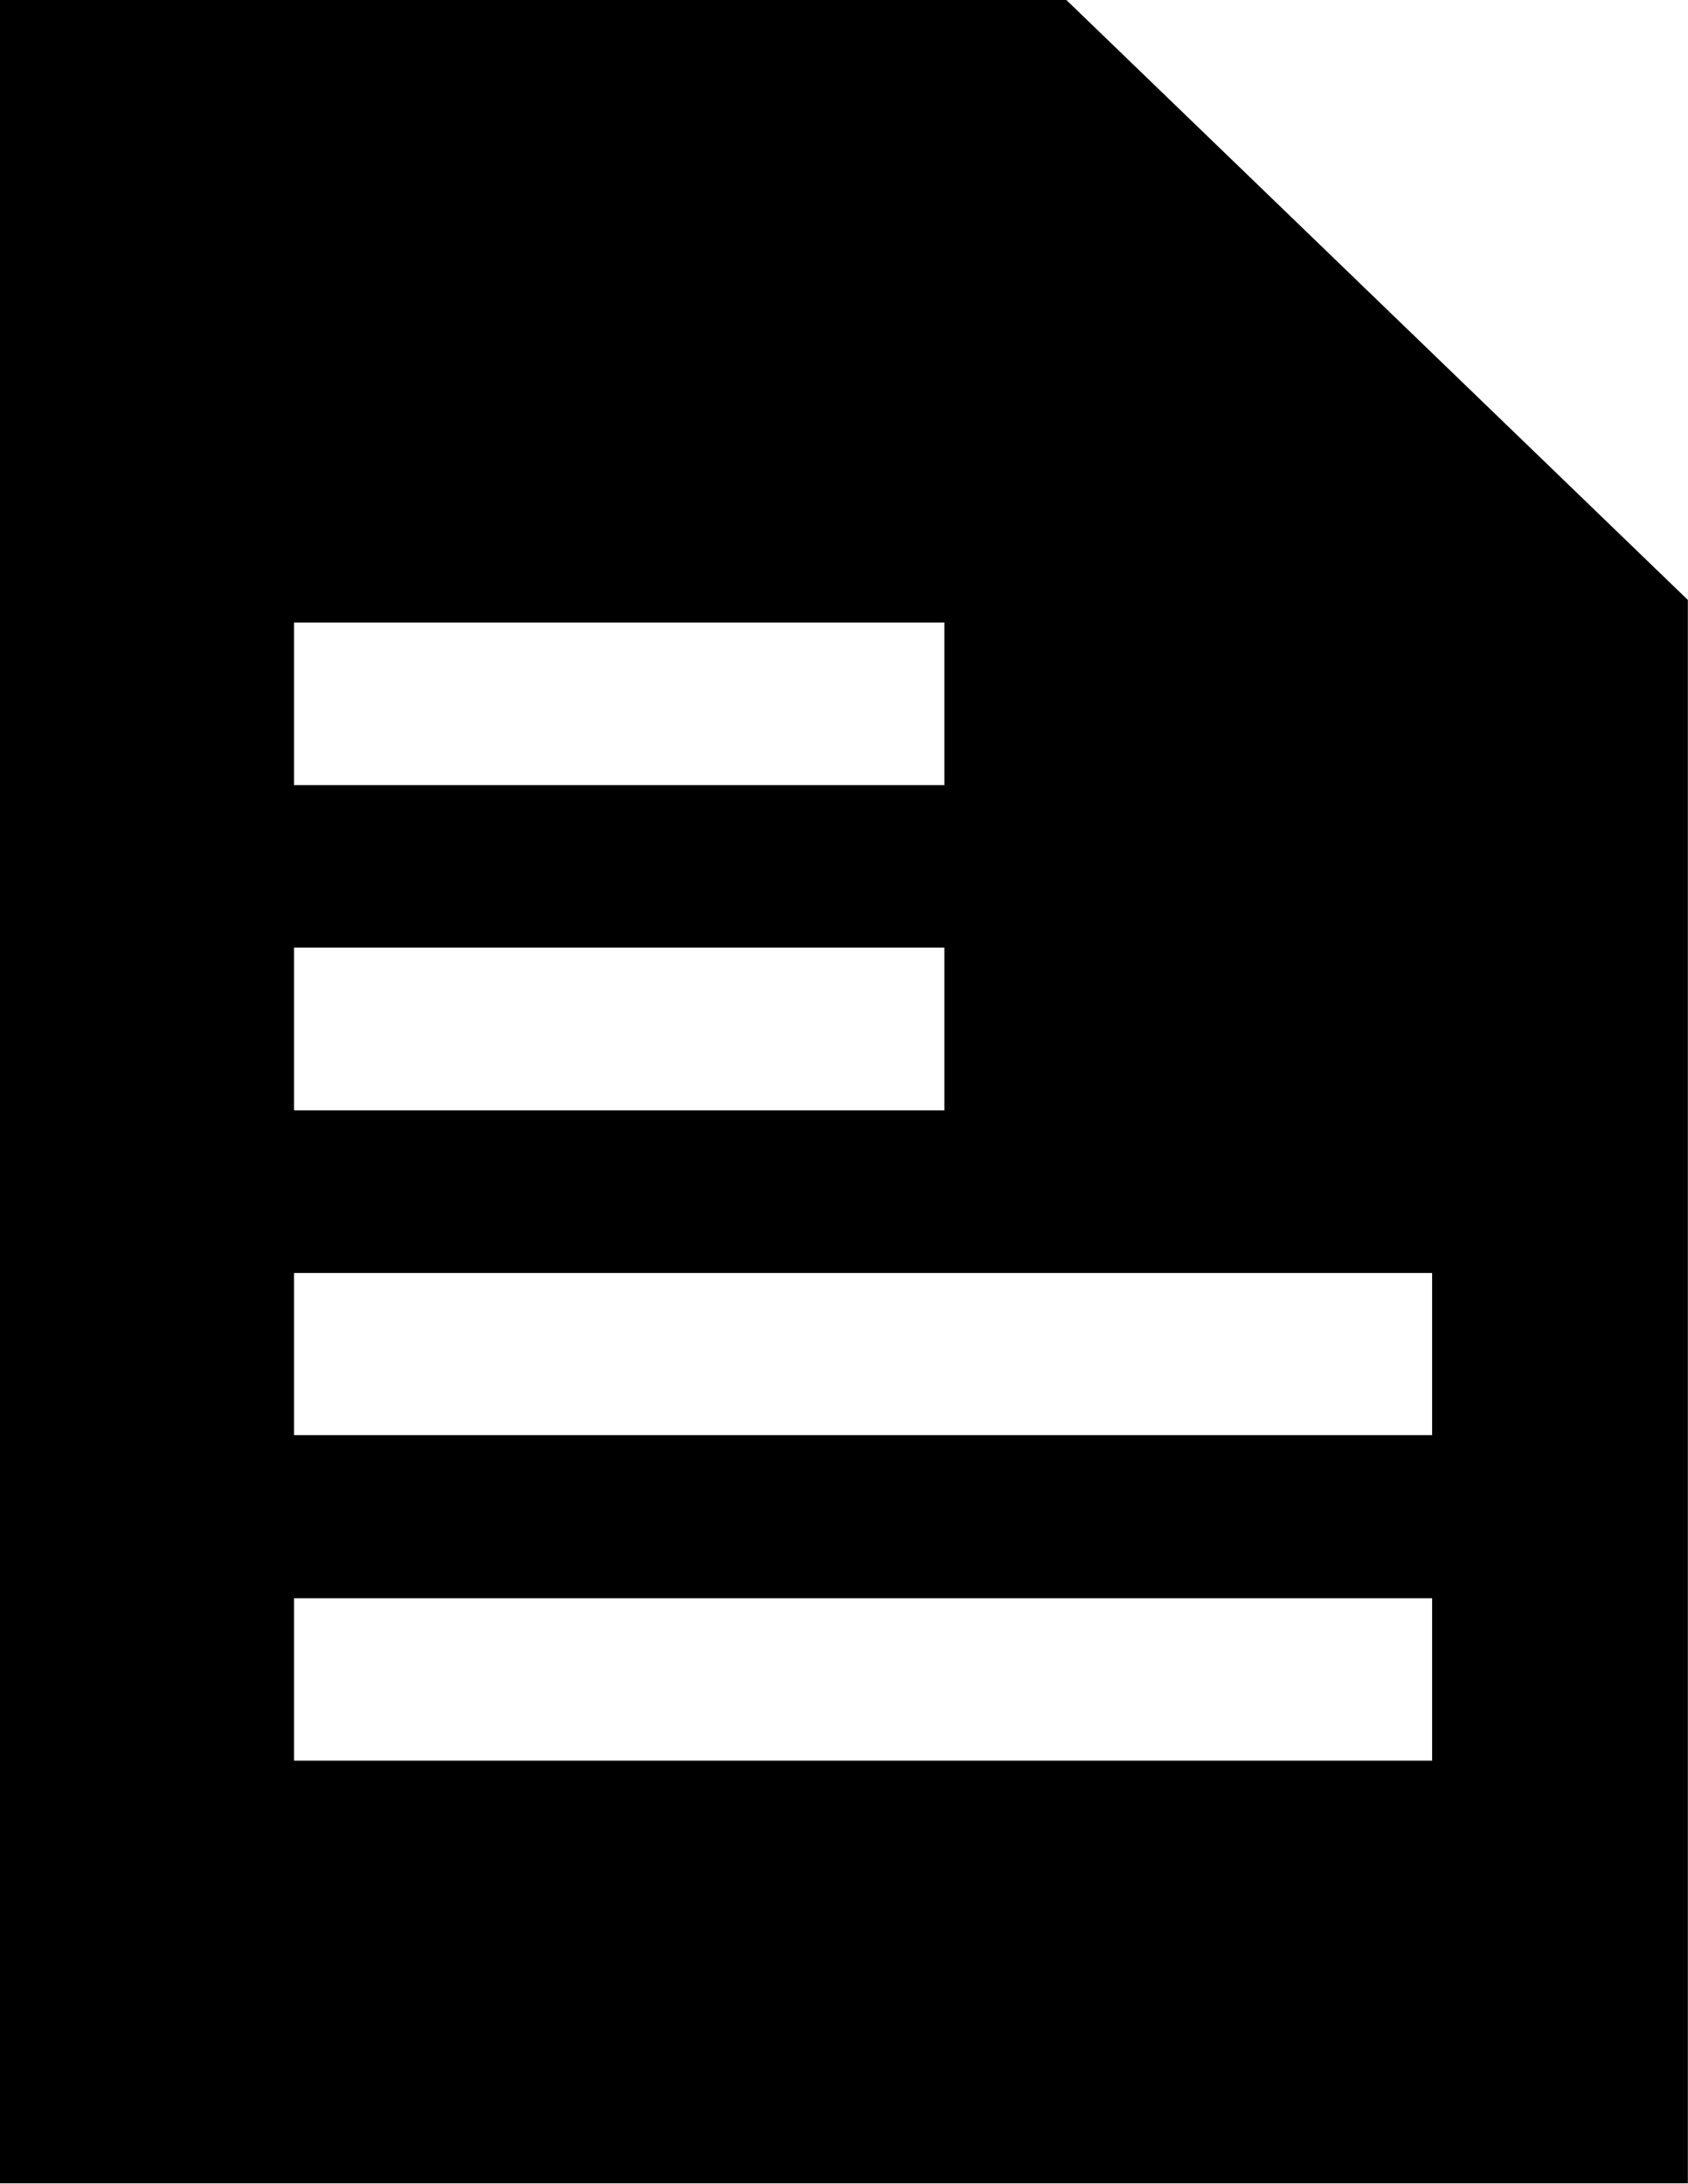 <svg xmlns="http://www.w3.org/2000/svg" viewBox="0 0 11.057 14.304"><g transform="translate(-252.002 -52.001)"><path class="a" d="M11.059,14.3H0V0H6.986l4.072,3.93V14.3ZM1.928,10.468h0v1.064H9.383V10.468Zm0-2.13h0V9.4H9.383V8.338Zm0-2.131h0V7.273h4.26V6.207Zm0-2.129h0V5.143h4.26V4.078Z" transform="translate(252 52)"/></g></svg>